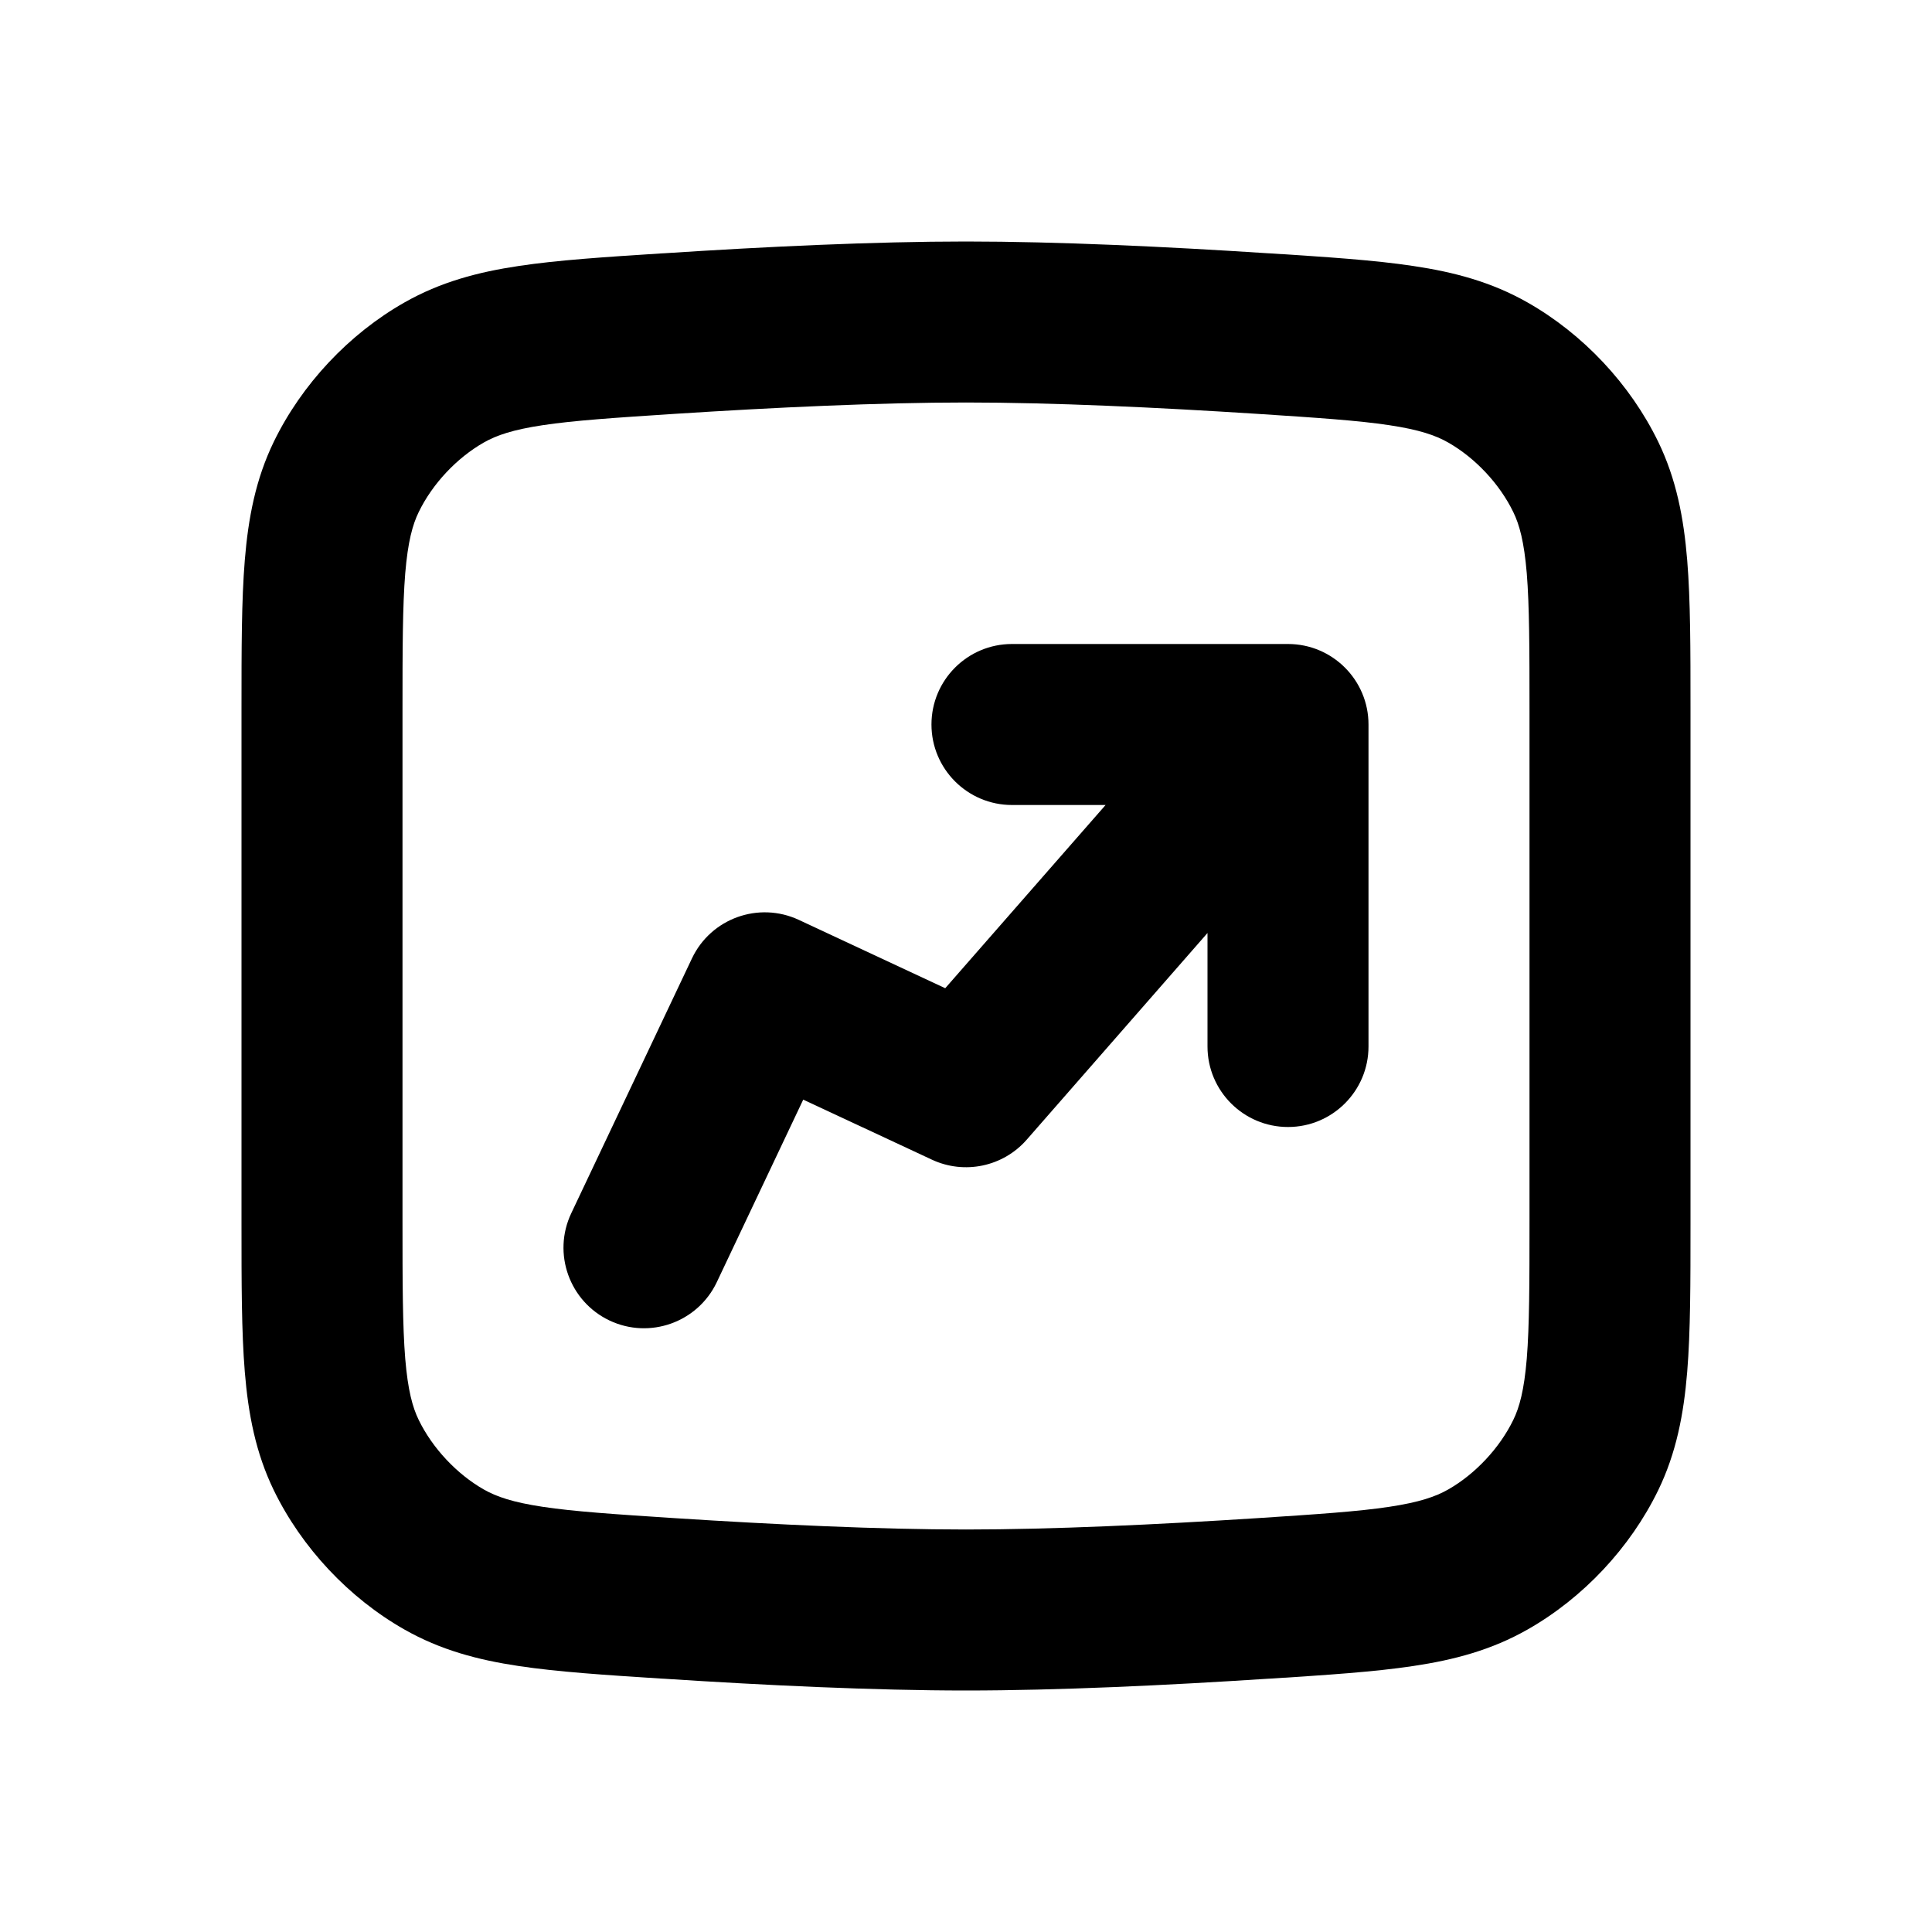 <svg width="24" height="24" viewBox="0 0 24 24" fill="none" xmlns="http://www.w3.org/2000/svg">
<path d="M11.571 9C11.571 8.448 12.019 8 12.571 8H16C16.552 8 17 8.448 17 9V13C17 13.552 16.552 14 16 14C15.448 14 15 13.552 15 13V11.59L12.753 14.159C12.46 14.493 11.98 14.594 11.577 14.406L9.978 13.66L8.904 15.928C8.667 16.427 8.071 16.64 7.572 16.404C7.073 16.167 6.86 15.571 7.096 15.072L8.596 11.905C8.832 11.408 9.424 11.195 9.923 11.427L11.742 12.276L13.734 10H12.571C12.019 10 11.571 9.552 11.571 9Z" fill="black"/>
<path fill-rule="evenodd" clip-rule="evenodd" d="M12 3C10.861 3 9.511 3.064 8.253 3.146L8.212 3.148C7.514 3.193 6.928 3.231 6.444 3.304C5.934 3.38 5.47 3.504 5.025 3.757C4.334 4.149 3.748 4.774 3.401 5.488C3.176 5.952 3.084 6.434 3.041 6.958C3 7.458 3 8.064 3 8.792V15.208C3 15.936 3 16.542 3.041 17.042C3.084 17.566 3.176 18.048 3.401 18.512C3.748 19.226 4.334 19.851 5.025 20.243C5.47 20.496 5.934 20.62 6.444 20.696C6.928 20.769 7.513 20.807 8.212 20.852L8.253 20.854C9.511 20.936 10.861 21 12 21C13.139 21 14.489 20.936 15.748 20.854L15.788 20.852C16.486 20.807 17.072 20.769 17.555 20.696C18.066 20.62 18.53 20.496 18.975 20.243C19.666 19.851 20.252 19.226 20.599 18.512C20.824 18.048 20.916 17.566 20.959 17.042C21 16.542 21 15.936 21 15.208V8.792C21 8.064 21 7.458 20.959 6.958C20.916 6.434 20.824 5.952 20.599 5.488C20.252 4.774 19.666 4.149 18.975 3.757C18.53 3.504 18.066 3.38 17.555 3.304C17.072 3.231 16.486 3.193 15.788 3.148L15.748 3.146C14.489 3.064 13.139 3 12 3ZM8.382 5.141C9.624 5.061 10.924 5 12 5C13.076 5 14.376 5.061 15.618 5.141C16.368 5.19 16.869 5.223 17.259 5.282C17.631 5.338 17.833 5.408 17.988 5.496C18.326 5.688 18.629 6.011 18.799 6.362C18.875 6.518 18.933 6.728 18.966 7.121C18.999 7.53 19 8.054 19 8.832V15.168C19 15.946 18.999 16.47 18.966 16.879C18.933 17.272 18.875 17.482 18.799 17.638C18.629 17.988 18.326 18.312 17.988 18.504C17.833 18.592 17.631 18.662 17.259 18.718C16.869 18.777 16.368 18.81 15.618 18.859C14.376 18.939 13.076 19 12 19C10.924 19 9.624 18.939 8.382 18.859C7.632 18.81 7.131 18.777 6.741 18.718C6.369 18.662 6.167 18.592 6.012 18.504C5.674 18.312 5.371 17.988 5.201 17.638C5.125 17.482 5.067 17.272 5.034 16.879C5.001 16.47 5 15.946 5 15.168V8.832C5 8.054 5.001 7.53 5.034 7.121C5.067 6.728 5.125 6.518 5.201 6.362C5.371 6.011 5.674 5.688 6.012 5.496C6.167 5.408 6.369 5.338 6.741 5.282C7.131 5.223 7.632 5.19 8.382 5.141Z" fill="black"/>
</svg>
